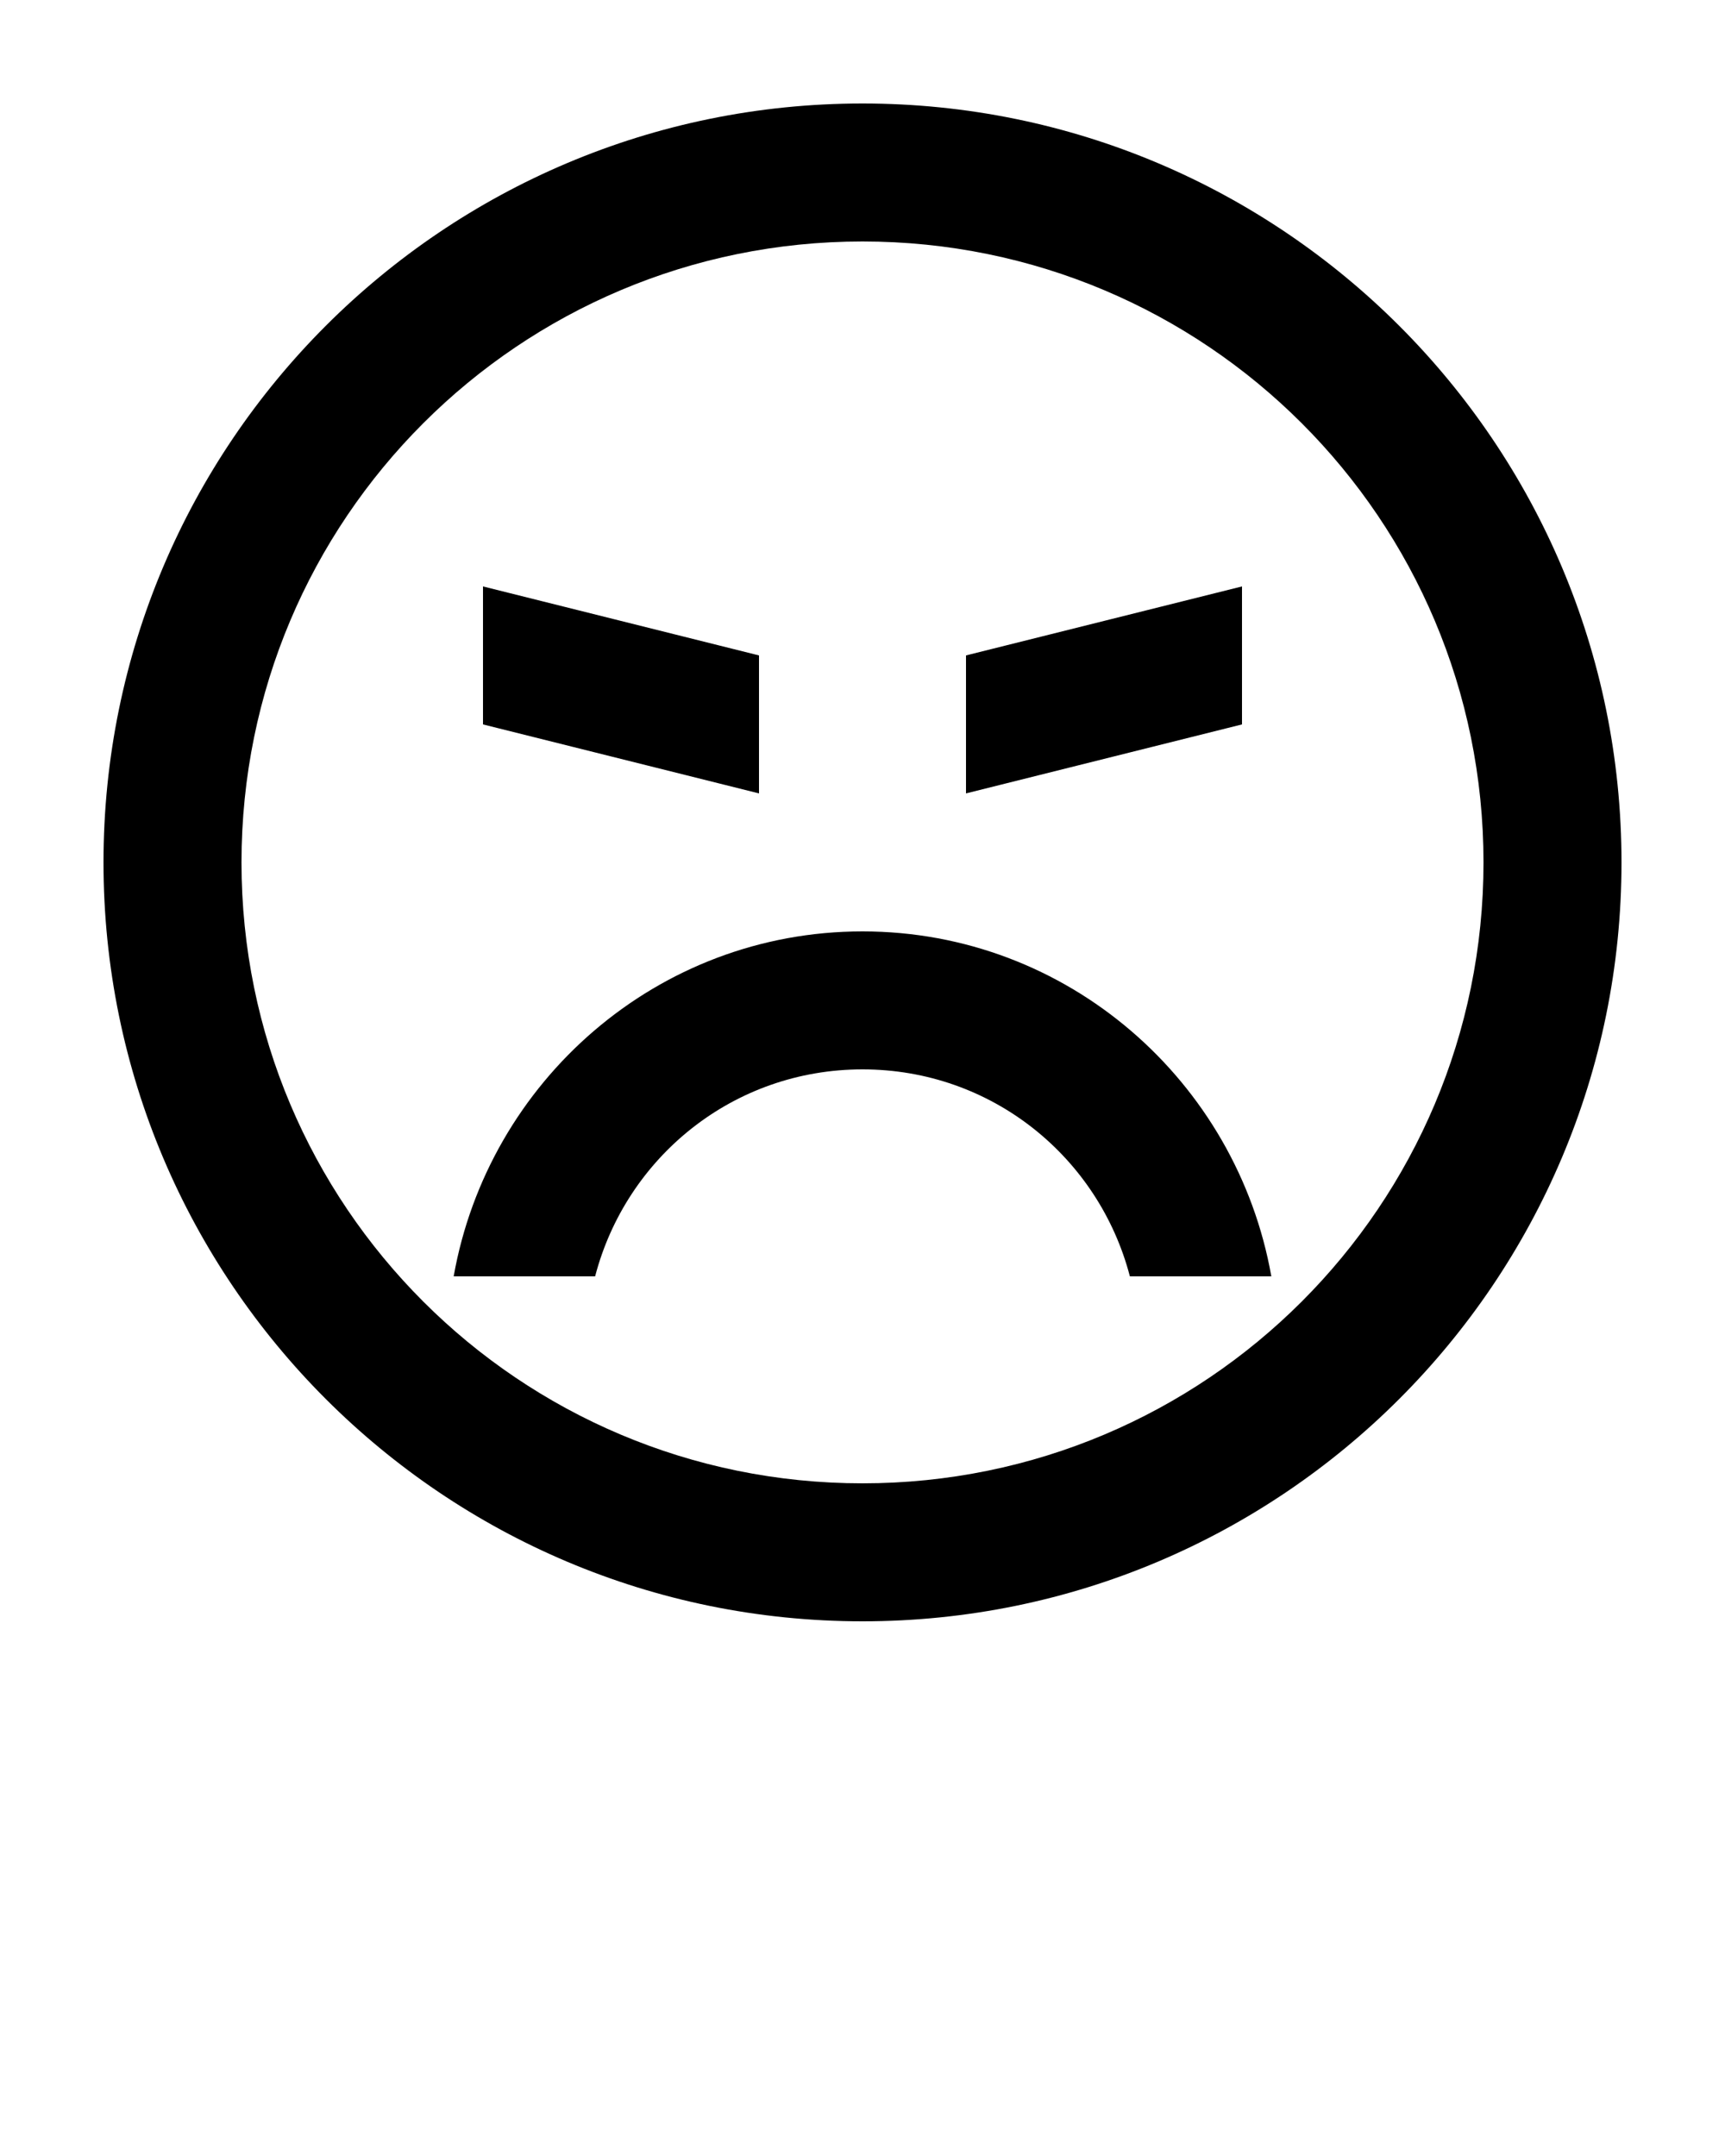 <svg
    xmlns="http://www.w3.org/2000/svg"
    xmlns:xlink="http://www.w3.org/1999/xlink"
    version="1.1"
    baseProfile="basic"
    x="0px"
    y="0px"
    viewBox="0 0 100 125"
    xml:space="preserve"><path
    d="M50,94C25.7,94,6,74.3,6,50S25.7,6,50,6s44,19.7,44,44S74.3,94,50,94z M50,14c-19.9,0-36,16.1-36,36  s16.1,36,36,36s36-16.1,36-36S69.9,14,50,14z M72,34l-16,4v8l16-4V34z M28,34l16,4v8l-16-4V34z M50,54c-11.9,0-21.7,8.7-23.7,20h8.2  c1.8-6.9,8-12,15.5-12s13.7,5.1,15.5,12h8.2C71.7,62.7,61.9,54,50,54z"/>
</svg>
